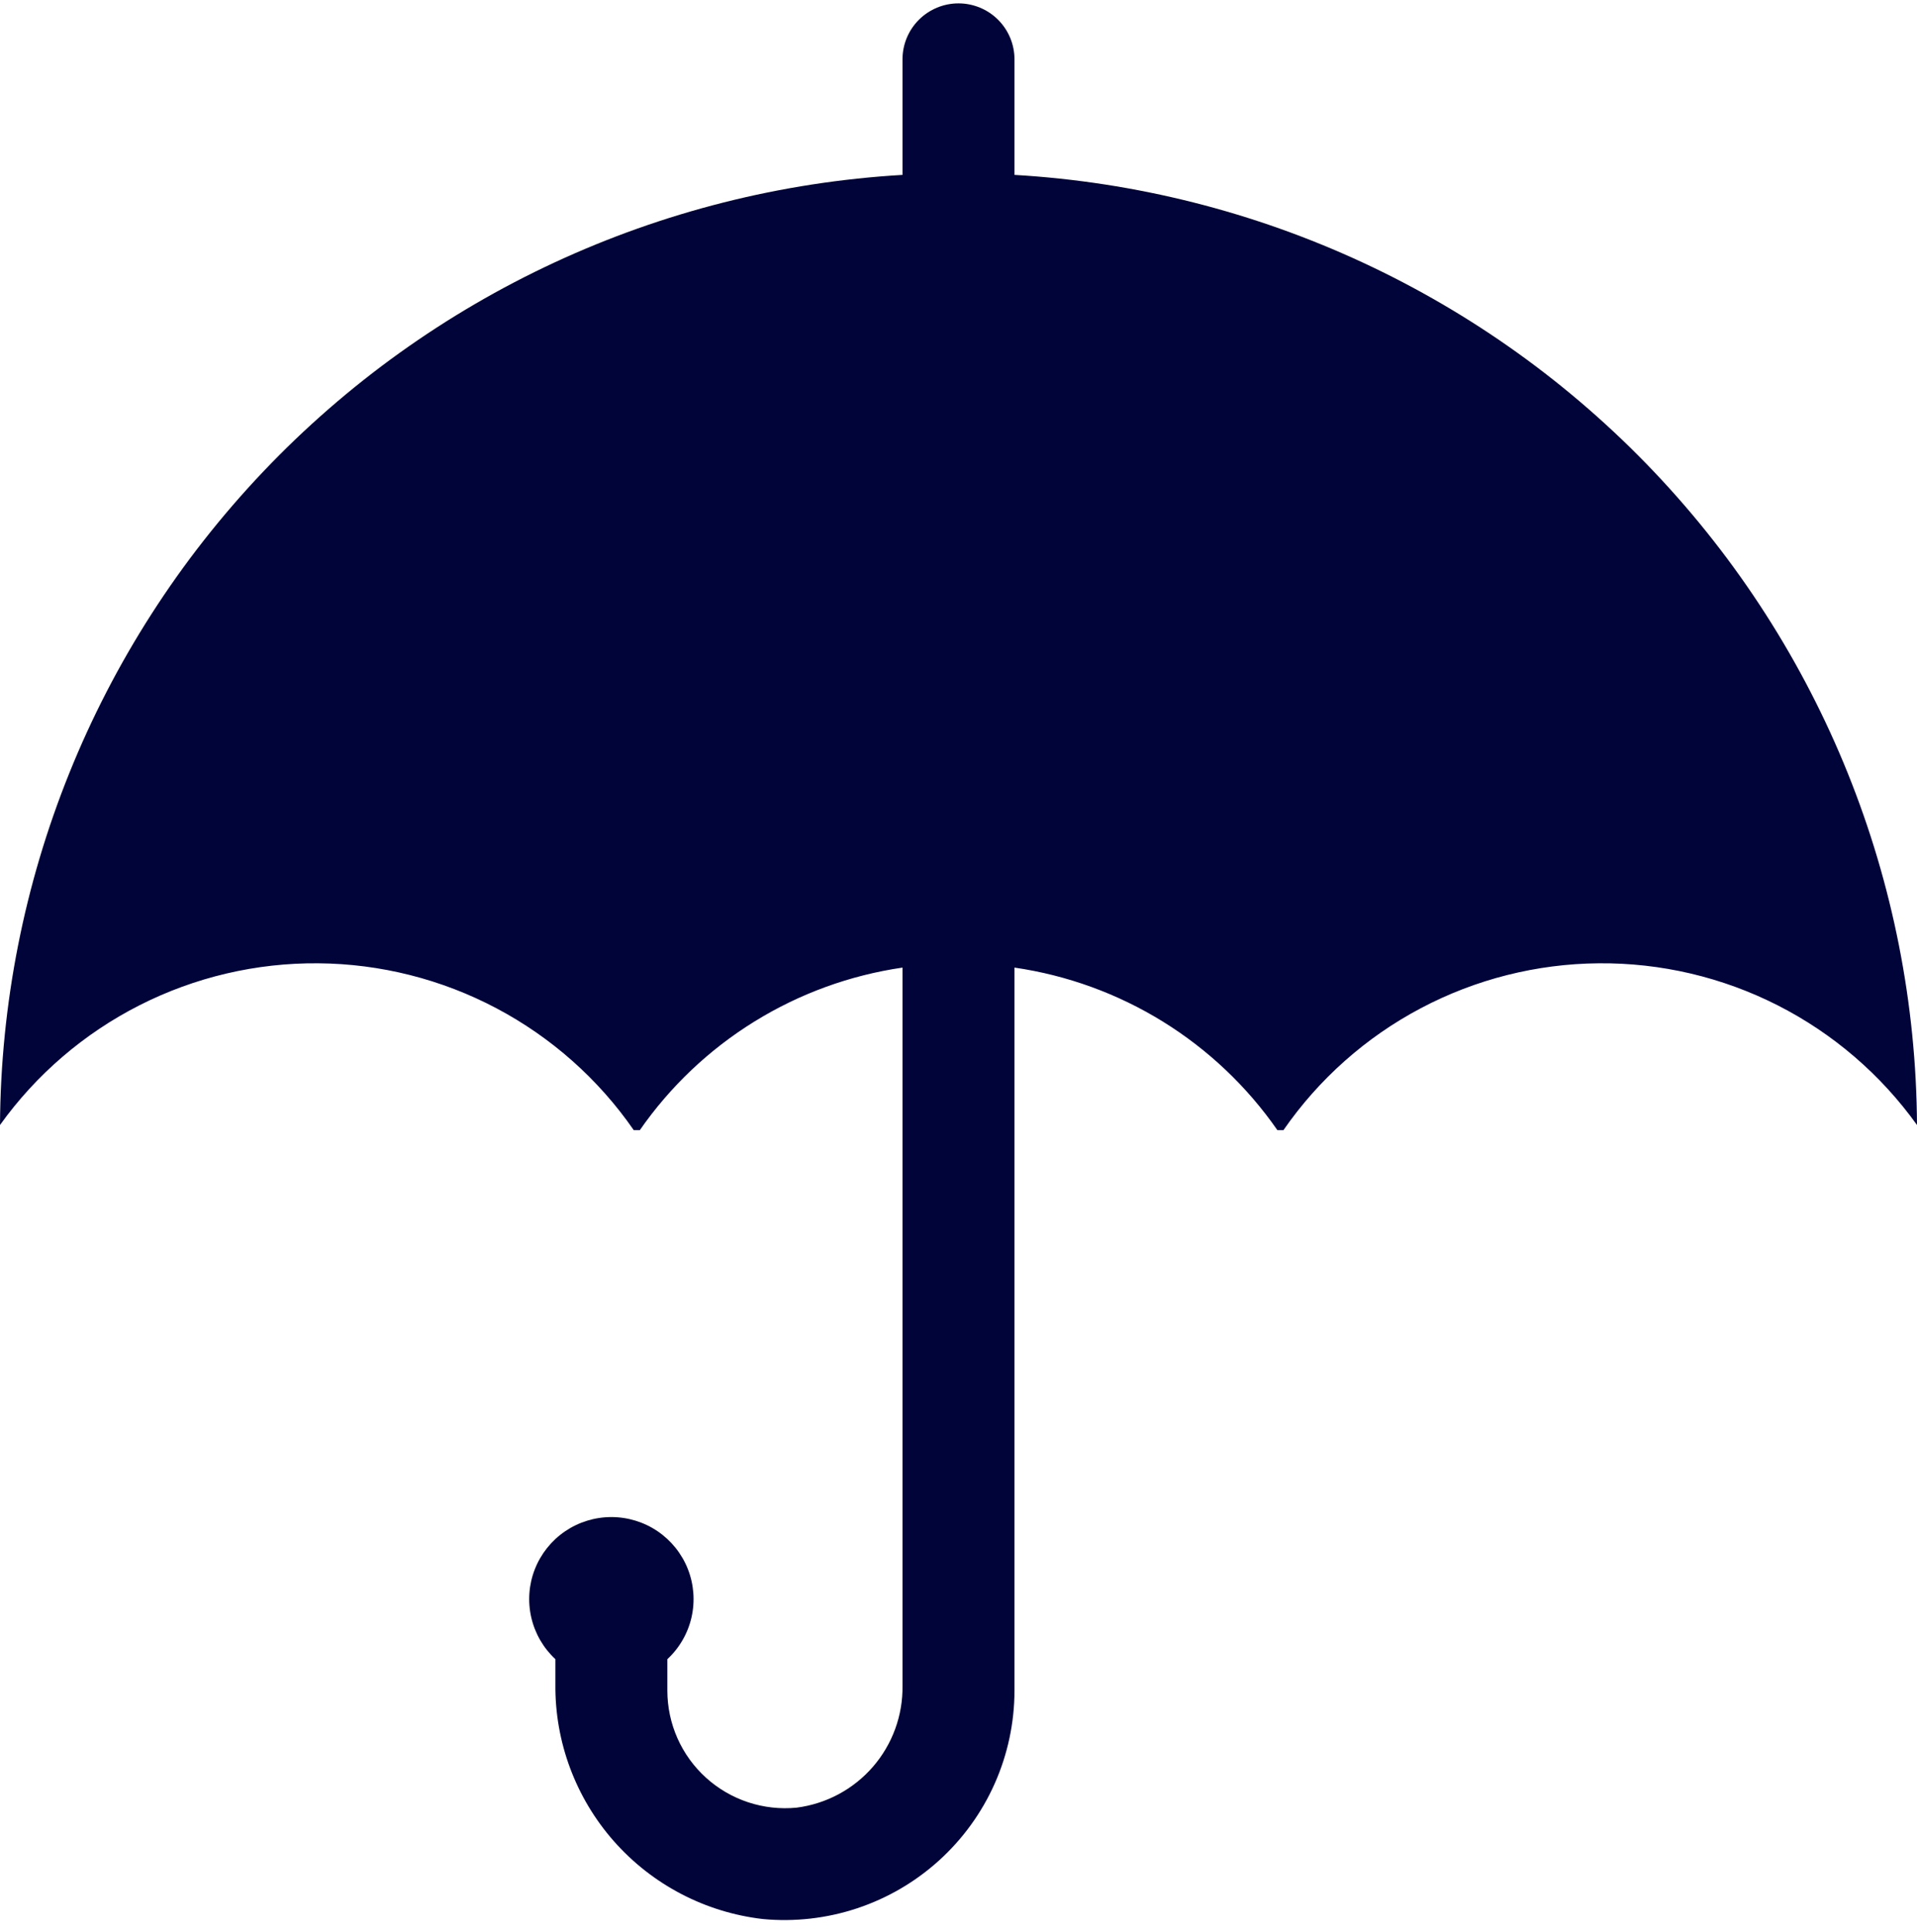 <svg width="123" height="124" viewBox="0 0 123 124" fill="none" xmlns="http://www.w3.org/2000/svg">
<path d="M65.092 11.224V3.805C65.092 2.853 64.714 1.941 64.04 1.268C63.367 0.596 62.452 0.217 61.499 0.217V0.217C60.547 0.217 59.633 0.596 58.959 1.268C58.286 1.941 57.907 2.853 57.907 3.805V11.224C42.305 12.139 27.636 18.95 16.881 30.275C6.125 41.599 0.09 56.588 0 72.196C2.32 68.958 5.388 66.324 8.941 64.517C12.495 62.711 16.431 61.785 20.418 61.818C24.406 61.85 28.327 62.84 31.851 64.704C35.374 66.567 38.397 69.25 40.664 72.526H41.053C42.997 69.727 45.497 67.357 48.396 65.562C51.295 63.767 54.532 62.587 57.907 62.094V108.171C57.937 110.082 57.261 111.938 56.007 113.384C54.753 114.829 53.01 115.762 51.111 116.005C50.062 116.107 49.003 115.989 48.003 115.659C47.003 115.328 46.083 114.792 45.302 114.086C44.521 113.379 43.897 112.517 43.469 111.555C43.042 110.593 42.821 109.553 42.819 108.501V106.477C43.595 105.756 44.136 104.82 44.37 103.789C44.605 102.757 44.523 101.679 44.136 100.694C43.748 99.71 43.072 98.865 42.197 98.269C41.321 97.674 40.286 97.356 39.227 97.356C38.168 97.356 37.133 97.674 36.258 98.269C35.383 98.865 34.708 99.71 34.32 100.694C33.932 101.679 33.851 102.757 34.086 103.789C34.32 104.82 34.86 105.756 35.635 106.477V108.07C35.596 111.782 36.935 115.375 39.391 118.16C41.848 120.945 45.25 122.723 48.942 123.152C50.986 123.345 53.048 123.111 54.997 122.463C56.945 121.815 58.737 120.768 60.257 119.389C61.778 118.01 62.993 116.329 63.826 114.454C64.658 112.579 65.089 110.552 65.092 108.501V62.094C68.469 62.585 71.71 63.765 74.612 65.559C77.514 67.354 80.015 69.725 81.961 72.526H82.35C84.616 69.25 87.637 66.567 91.159 64.704C94.682 62.84 98.602 61.85 102.589 61.818C106.575 61.785 110.51 62.711 114.063 64.517C117.615 66.324 120.681 68.958 123 72.196C122.913 56.587 116.878 41.597 106.122 30.271C95.366 18.946 80.695 12.135 65.092 11.224Z" fill="#010438"/>
</svg>
